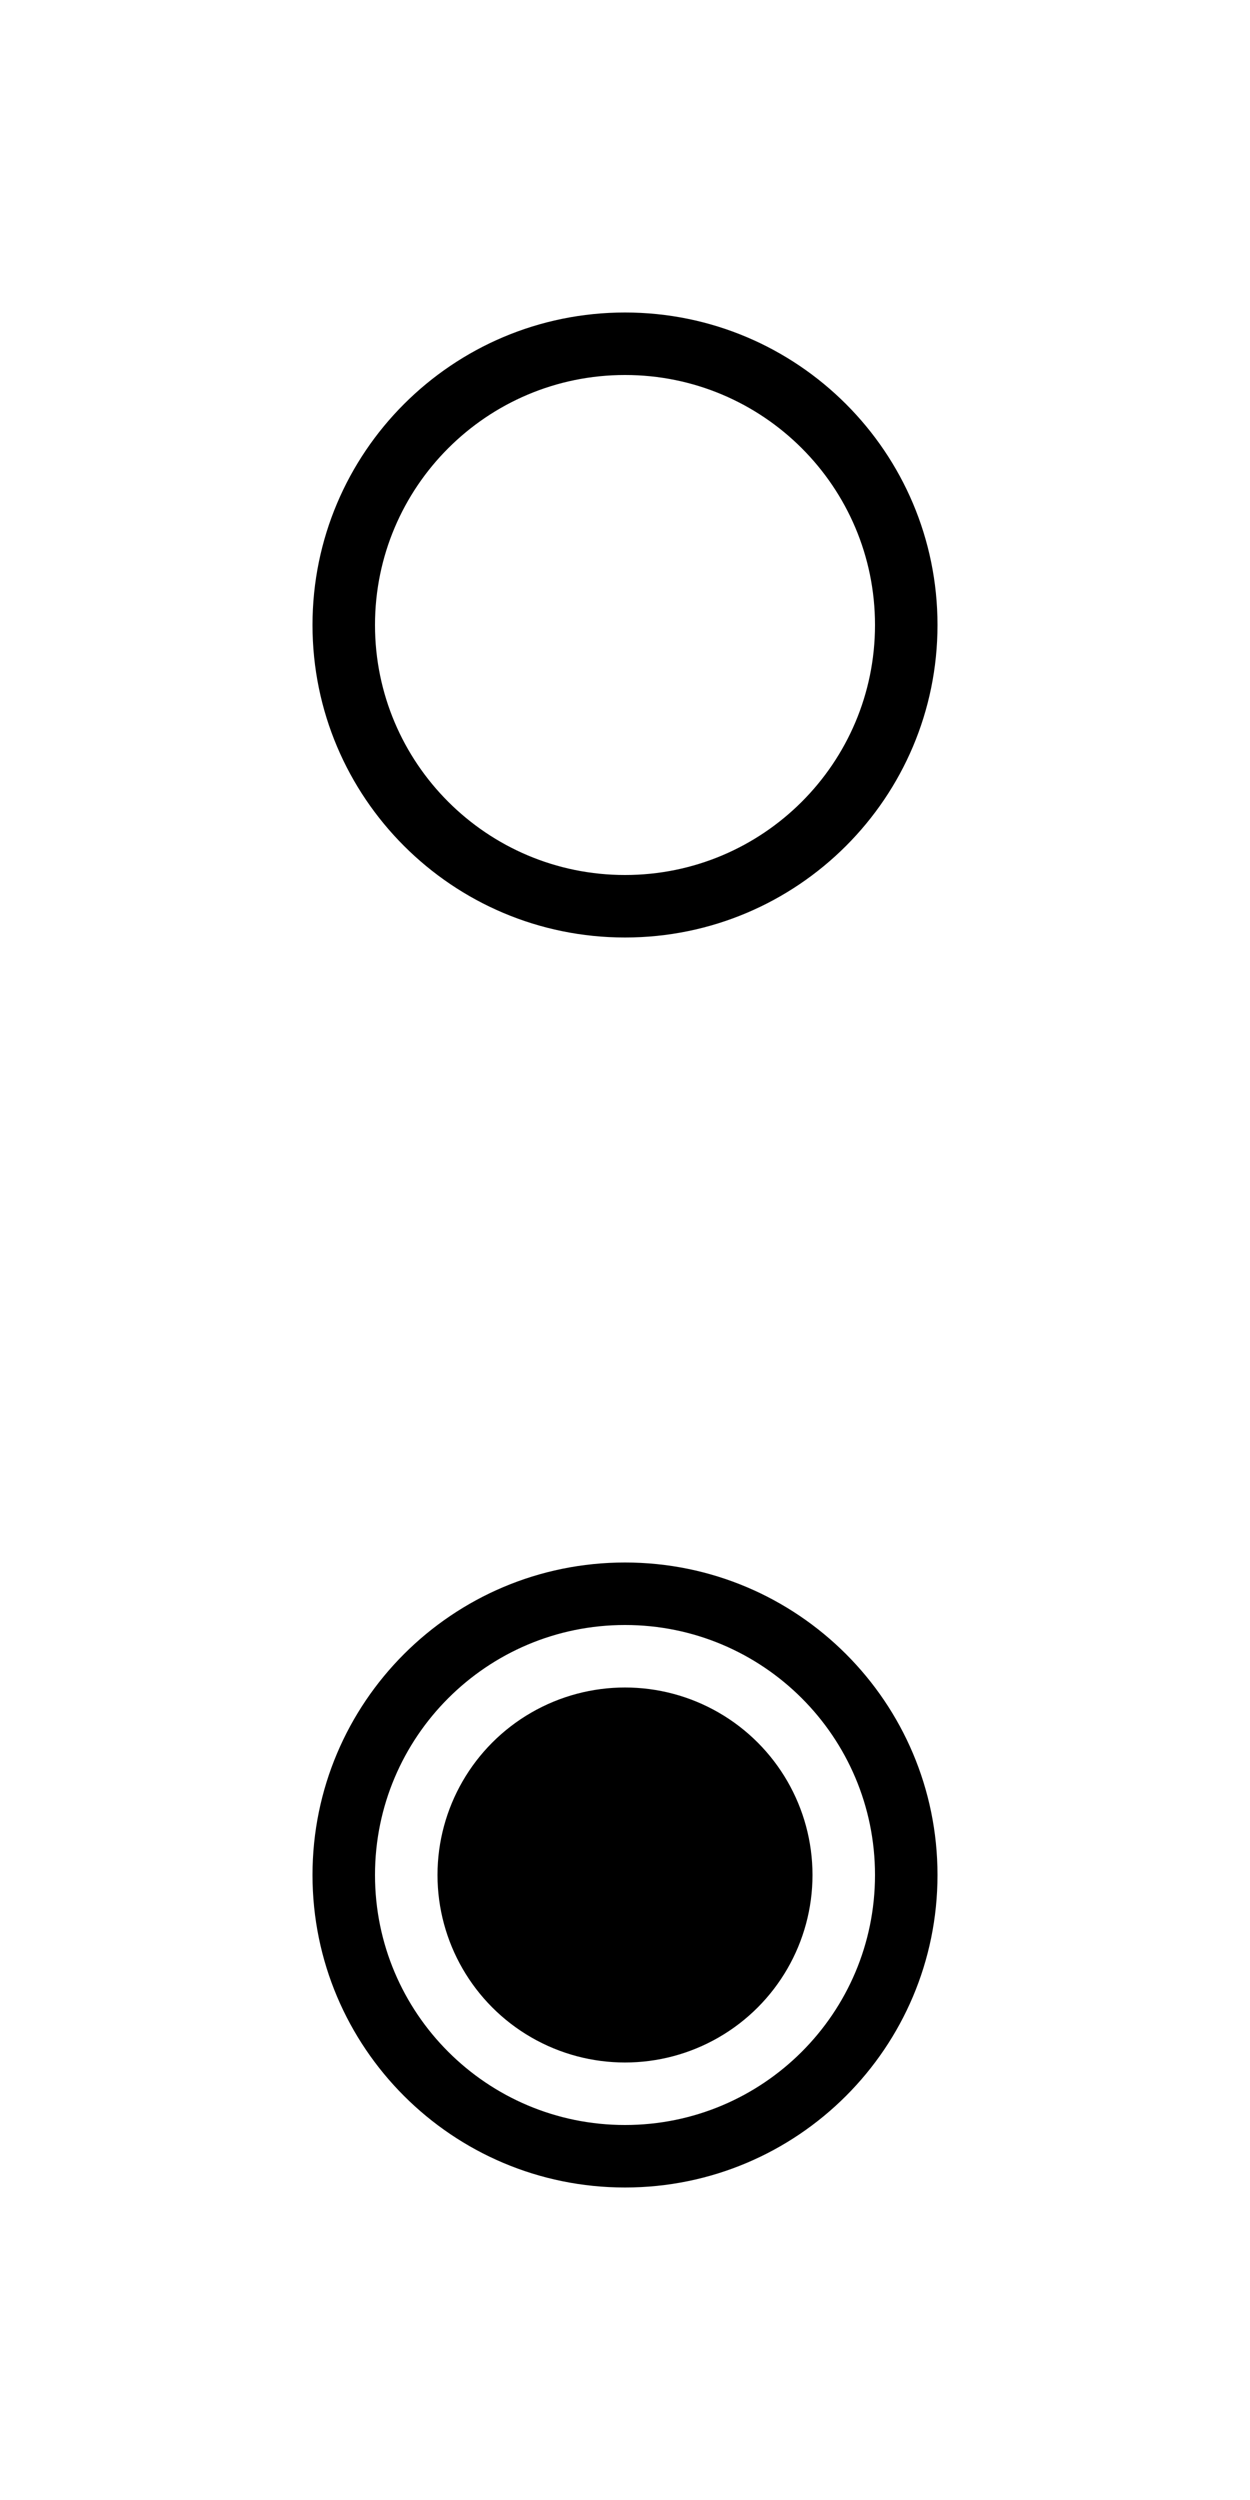 ﻿<?xml version="1.0" encoding="utf-8"?>
<!DOCTYPE svg PUBLIC "-//W3C//DTD SVG 1.1//EN" "http://www.w3.org/Graphics/SVG/1.1/DTD/svg11.dtd">
<svg xmlns="http://www.w3.org/2000/svg" xmlns:xlink="http://www.w3.org/1999/xlink" version="1.1" baseProfile="full" width="20" height="40" viewBox="0 0 20.00 40.00" enable-background="new 0 0 20.00 40.00" xml:space="preserve">
	<path fill="#{color}" fill-opacity="1" stroke-linejoin="round" d="M 10,5C 12.761,5 15,7.239 15,10C 15,12.761 12.761,15 10,15C 7.239,15 5,12.761 5,10C 5,7.239 7.239,5 10,5 Z M 10,6C 7.791,6 6,7.791 6,10C 6,12.209 7.791,14 10,14C 12.209,14 14,12.209 14,10C 14,7.791 12.209,6 10,6 Z "/>
	<path fill="#{color}" fill-opacity="1" stroke-linejoin="round" d="M 10,25C 12.761,25 15,27.239 15,30C 15,32.761 12.761,35 10,35C 7.239,35 5,32.761 5,30C 5,27.239 7.239,25 10,25 Z M 10,26C 7.791,26 6,27.791 6,30C 6,32.209 7.791,34 10,34C 12.209,34 14,32.209 14,30C 14,27.791 12.209,26 10,26 Z "/>
	<ellipse fill="#{color}" fill-opacity="1" stroke-linejoin="round" cx="10" cy="30" rx="3" ry="3"/>
</svg>
